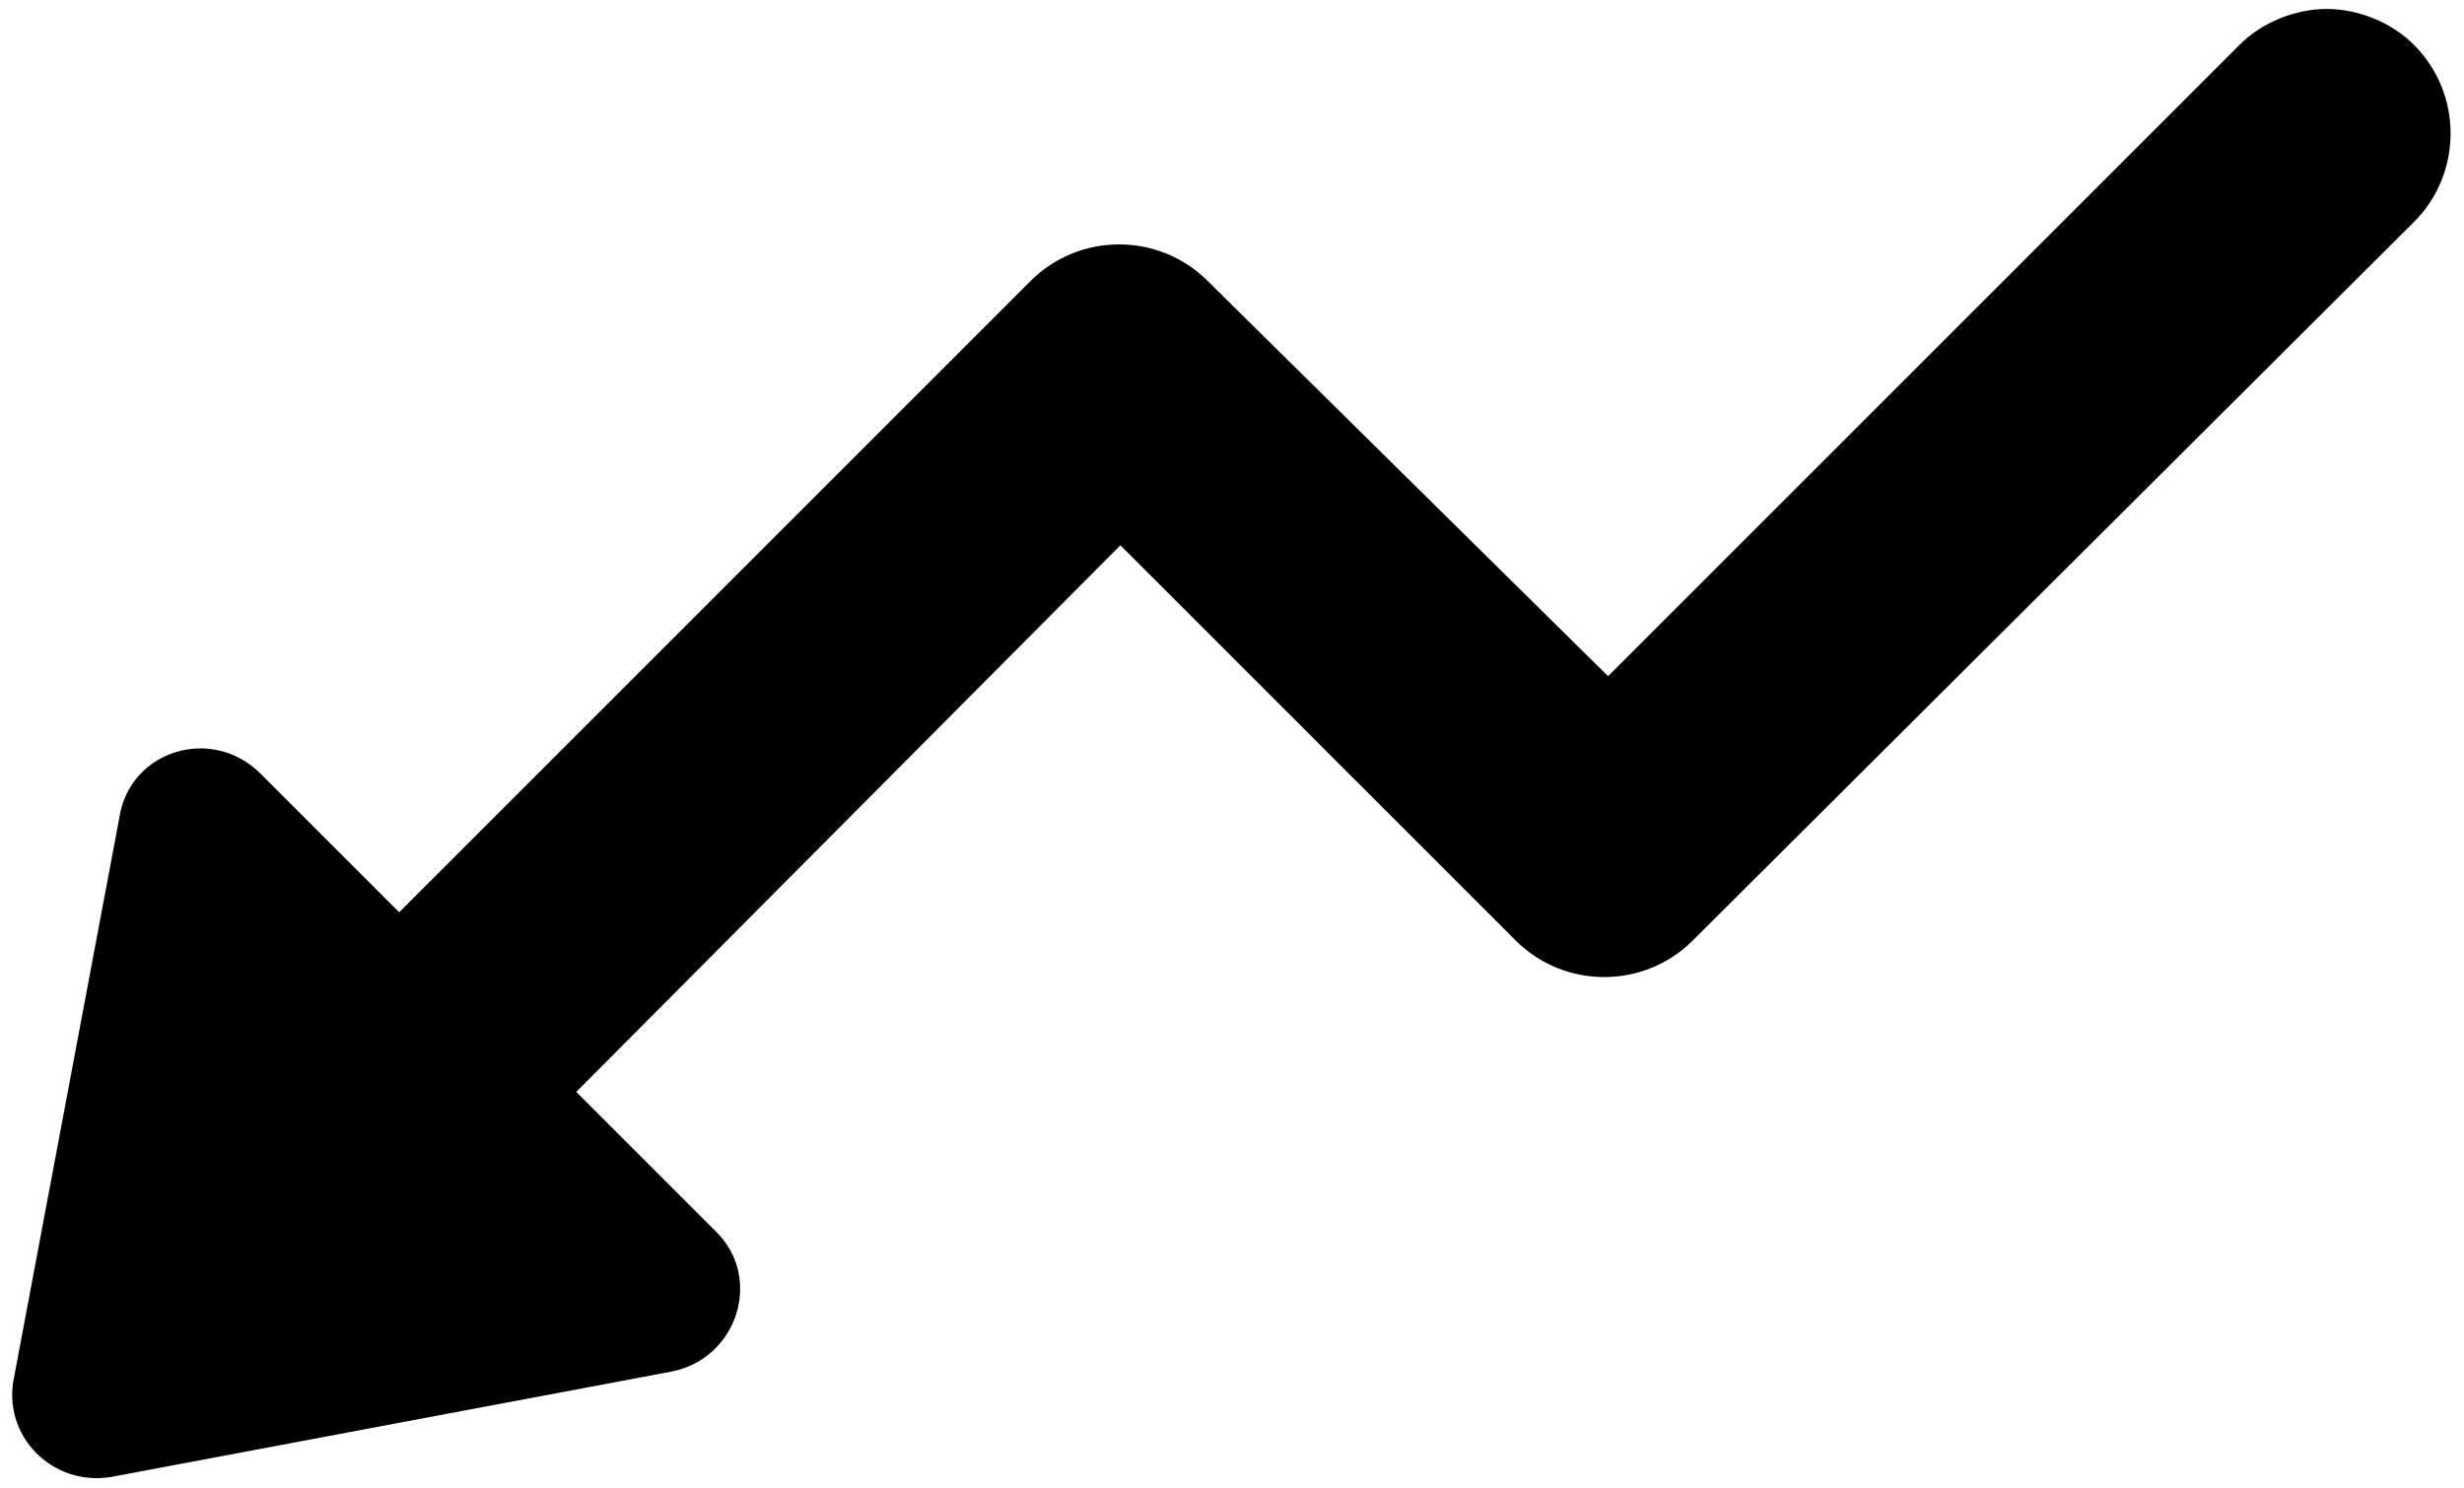 <svg width="96" height="58" viewBox="0 0 96 58" fill="none" xmlns="http://www.w3.org/2000/svg">
<path d="M4.352 57.549L26.152 53.449C28.752 52.949 29.752 49.749 27.852 47.949L22.452 42.549L43.652 21.249L59.052 36.649C60.952 38.549 64.052 38.549 65.952 36.649L94.052 8.649C95.952 6.749 95.952 3.649 94.052 1.749C93.152 0.849 91.852 0.349 90.652 0.349C89.452 0.349 88.152 0.849 87.252 1.749L62.652 26.349L47.052 10.949C45.152 9.049 42.052 9.049 40.152 10.949L15.552 35.549L10.152 30.149C8.252 28.249 5.052 29.249 4.652 31.849L0.552 53.649C0.052 55.949 2.052 57.949 4.352 57.549Z" fill="black"/>
</svg>
